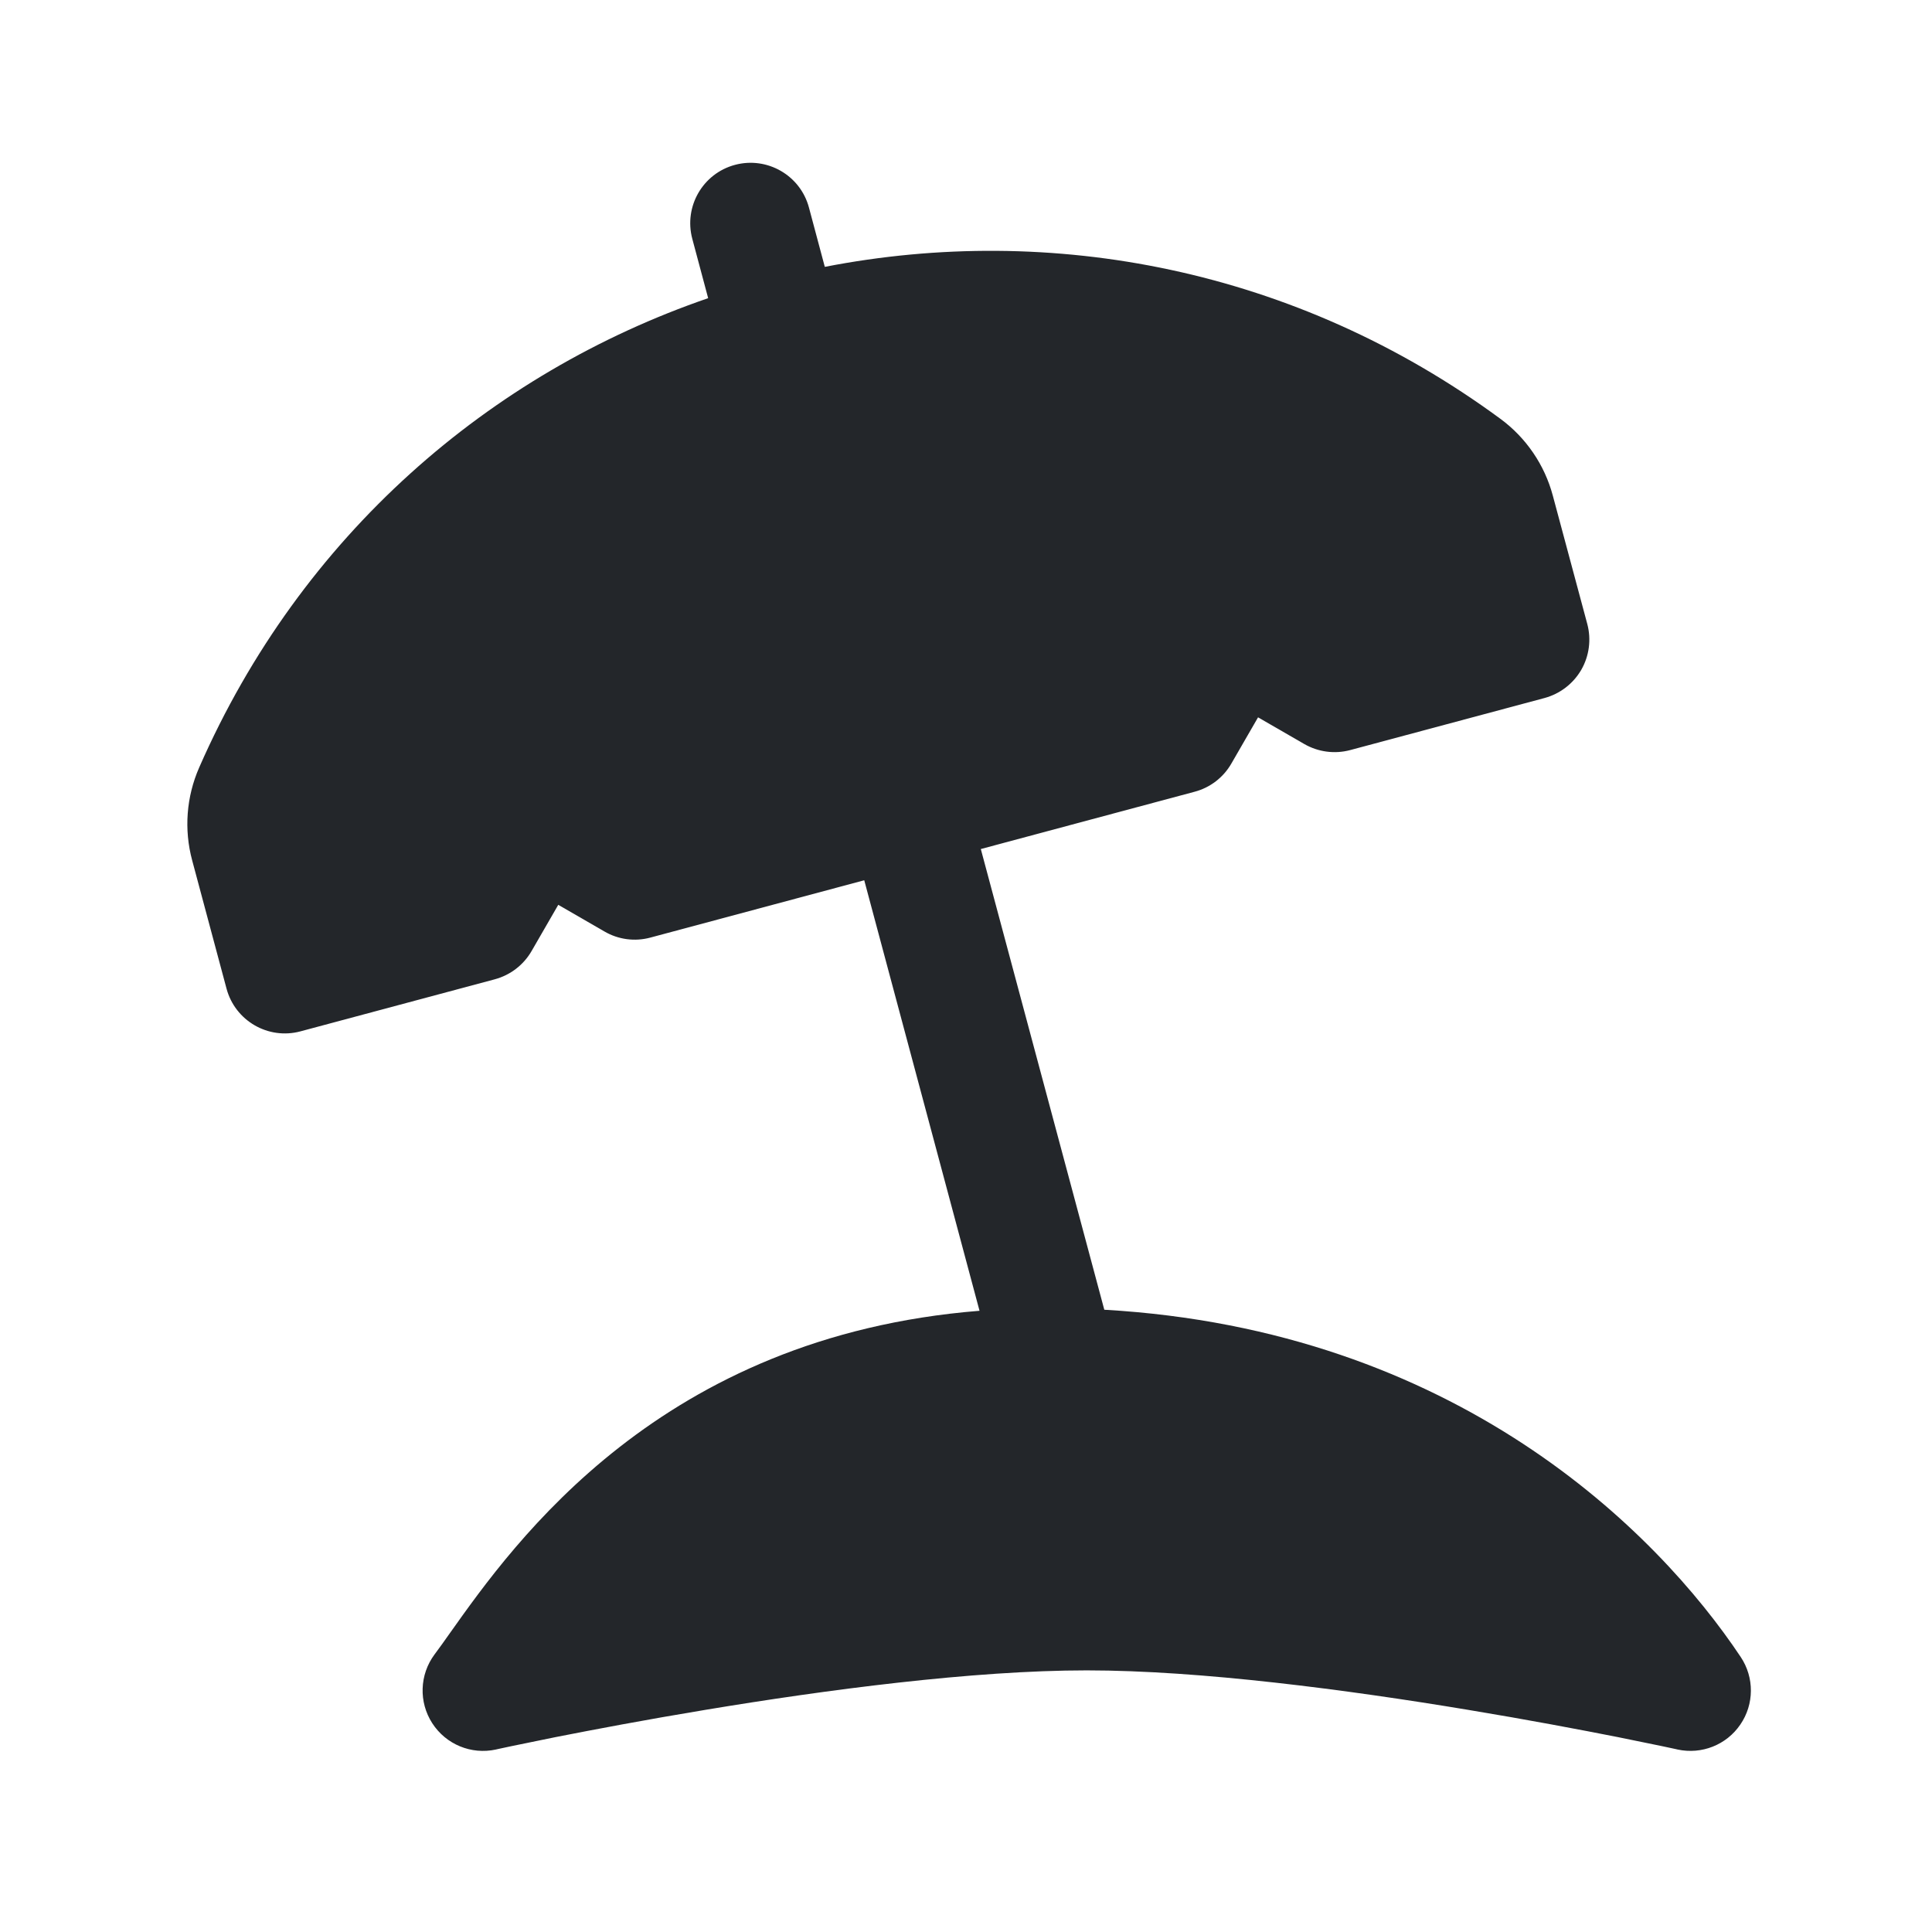 <svg width="24" height="24" viewBox="0 0 24 24" fill="none" xmlns="http://www.w3.org/2000/svg">
<path fill-rule="evenodd" clip-rule="evenodd" d="M10.049 2.578C9.942 2.178 9.53 1.941 9.13 2.048C8.73 2.155 8.493 2.566 8.6 2.967L8.797 3.704C6.091 4.634 3.741 6.643 2.474 9.535C2.315 9.898 2.284 10.304 2.387 10.687L2.814 12.281C2.921 12.681 3.332 12.919 3.732 12.812L6.147 12.165C6.339 12.113 6.503 11.988 6.603 11.815L6.935 11.24L7.51 11.572C7.682 11.672 7.887 11.699 8.079 11.647L10.736 10.935L12.168 16.283C8.206 16.6 6.397 19.148 5.589 20.287C5.518 20.387 5.455 20.477 5.398 20.552C5.211 20.804 5.2 21.144 5.37 21.407C5.54 21.67 5.855 21.8 6.161 21.733L6.173 21.73L6.21 21.722C6.243 21.715 6.292 21.704 6.355 21.691C6.483 21.664 6.669 21.626 6.902 21.579C7.369 21.487 8.021 21.363 8.765 21.24C10.263 20.991 12.088 20.75 13.5 20.75C14.912 20.75 16.737 20.991 18.235 21.24C18.979 21.363 19.631 21.487 20.098 21.579C20.331 21.626 20.517 21.664 20.645 21.691C20.708 21.704 20.758 21.715 20.79 21.722L20.827 21.73L20.839 21.733C21.138 21.798 21.447 21.676 21.619 21.423C21.792 21.171 21.794 20.839 21.624 20.584C20.583 19.022 18.089 16.52 13.718 16.27L12.184 10.547L14.841 9.835C15.033 9.784 15.197 9.658 15.296 9.486L15.628 8.911L16.203 9.243C16.376 9.342 16.58 9.369 16.772 9.318L19.187 8.671C19.379 8.619 19.543 8.493 19.643 8.321C19.742 8.149 19.769 7.944 19.718 7.752L19.29 6.158C19.188 5.775 18.958 5.438 18.639 5.203C16.095 3.332 13.056 2.768 10.246 3.315L10.049 2.578Z" fill="#23262A"/>
</svg>
